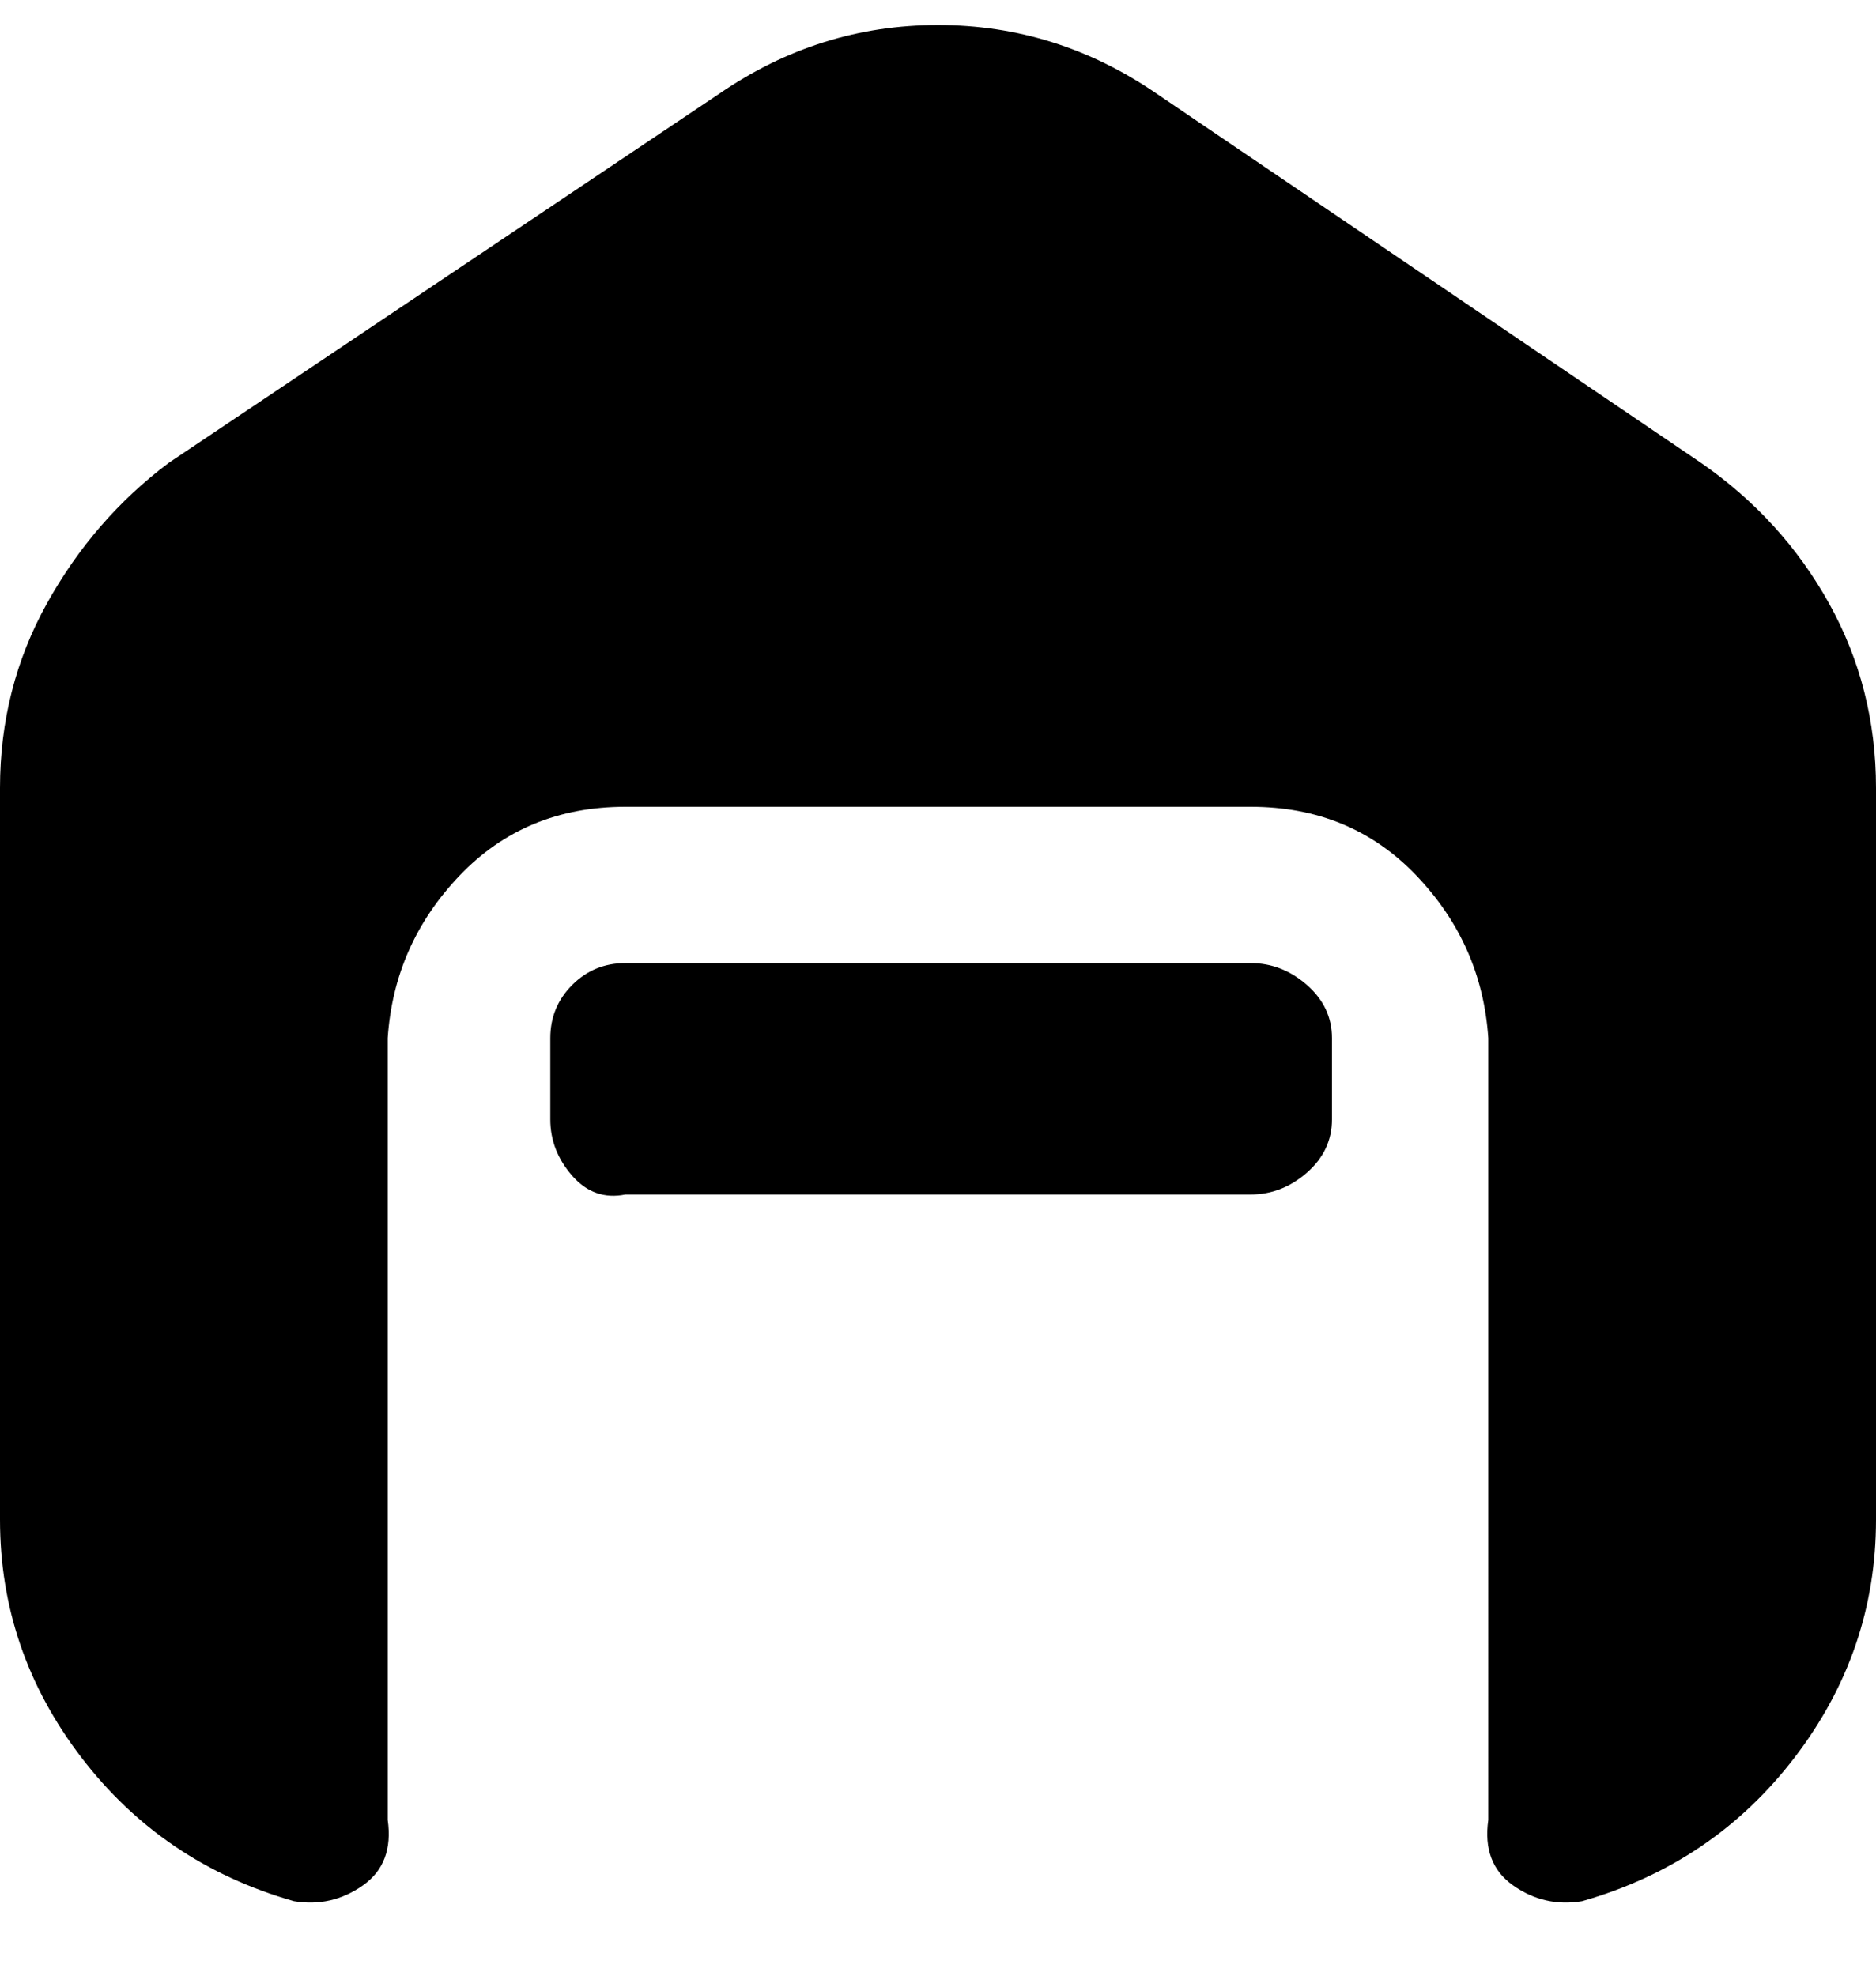 <svg viewBox="0 0 300 316" xmlns="http://www.w3.org/2000/svg"><path d="M300 126v117q0 21-13 38t-34 23q-6 1-11-2.5t-4-10.5V166q-1-15-11.5-26T200 129H100q-16 0-26.5 11T62 166v125q1 7-4 10.5T47 304q-21-6-34-23T0 243V126q0-16 7.5-29.5T27 74l88-59q16-11 35-11t35 11l87 59q13 9 20.5 22.5T300 126zm-100 65H100q-5 1-8.5-3t-3.5-9v-13q0-5 3.5-8.5t8.5-3.5h100q5 0 9 3.5t4 8.5v13q0 5-4 8.5t-9 3.5z"/></svg>
